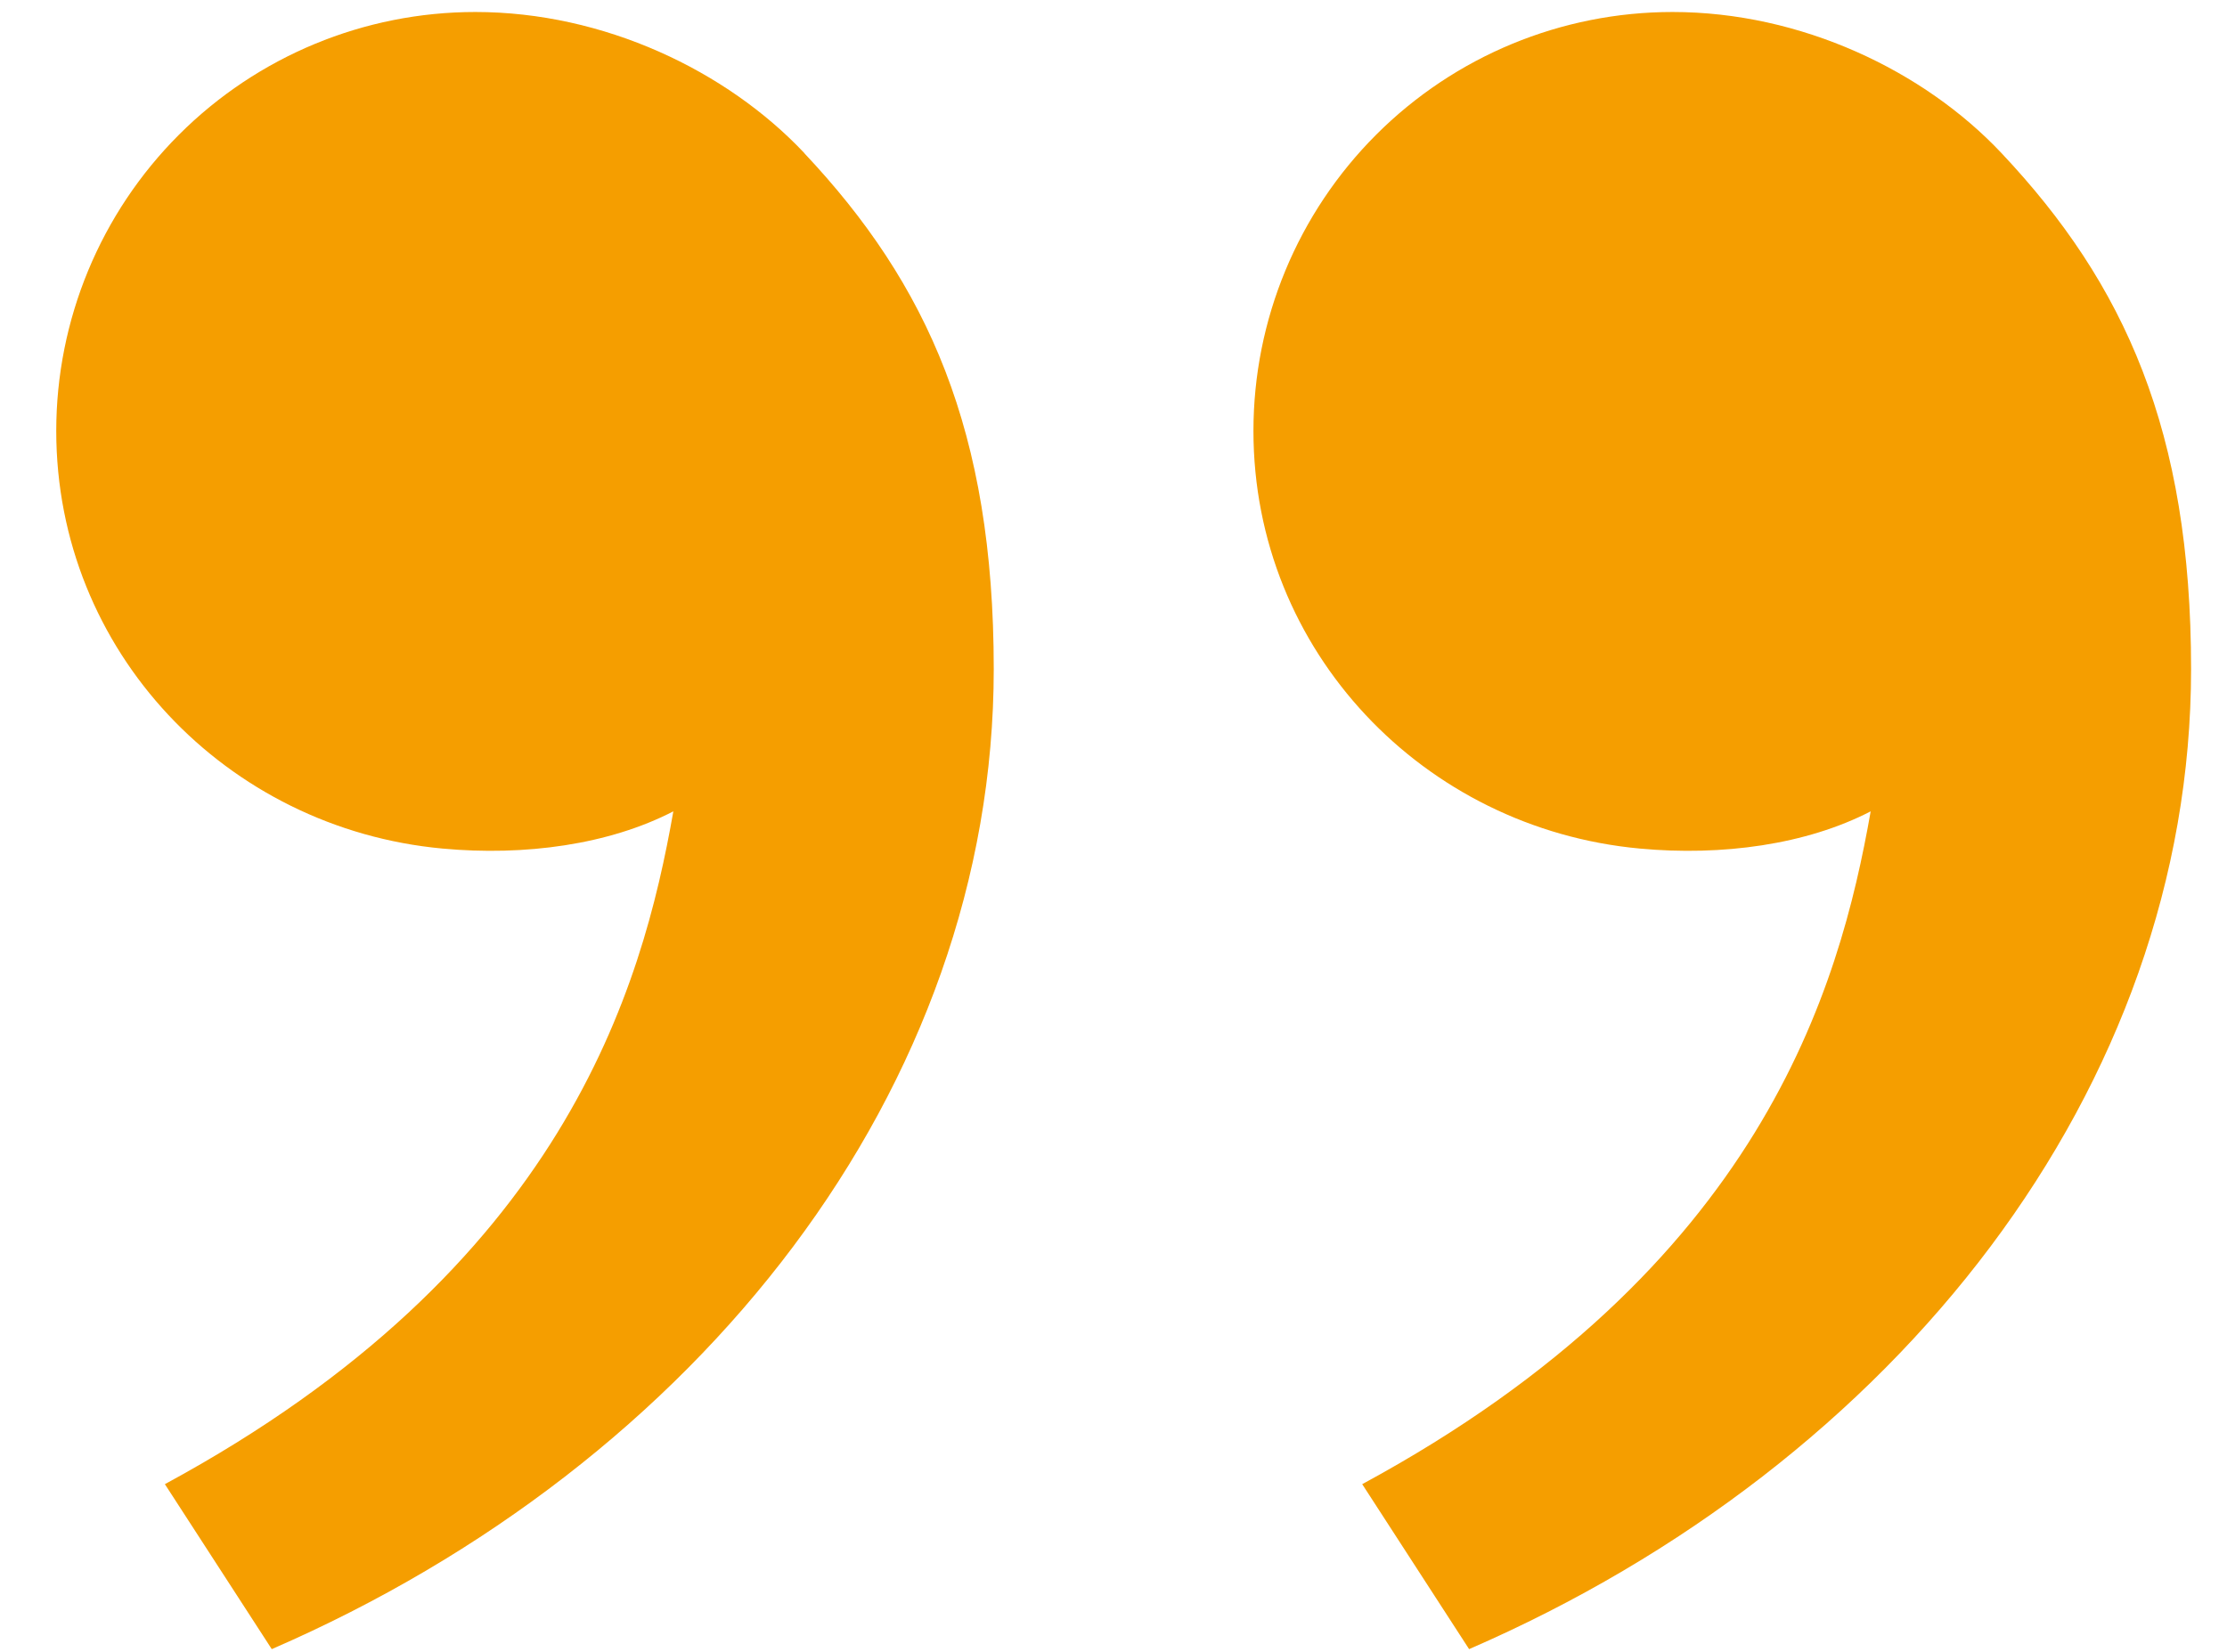 <svg width="31" height="23" viewBox="0 0 31 23" fill="none" xmlns="http://www.w3.org/2000/svg">
<path d="M27.861 2.132C29.578 3.955 30.5 6 30.5 9.315C30.5 15.148 26.405 20.377 20.45 22.962L18.962 20.665C24.52 17.658 25.607 13.757 26.04 11.297C25.145 11.76 23.973 11.922 22.825 11.815C19.818 11.537 17.448 9.068 17.448 6C17.448 4.453 18.063 2.969 19.157 1.875C20.251 0.781 21.734 0.167 23.282 0.167C25.07 0.167 26.78 0.983 27.861 2.132ZM11.195 2.132C12.912 3.955 13.833 6 13.833 9.315C13.833 15.148 9.738 20.377 3.783 22.962L2.295 20.665C7.853 17.658 8.94 13.757 9.373 11.297C8.478 11.76 7.307 11.922 6.158 11.815C3.152 11.537 0.783 9.068 0.783 6C0.783 4.453 1.398 2.969 2.492 1.875C3.586 0.781 5.069 0.167 6.617 0.167C8.405 0.167 10.115 0.983 11.197 2.132H11.195Z" fill="#F59E00"/>
</svg>
